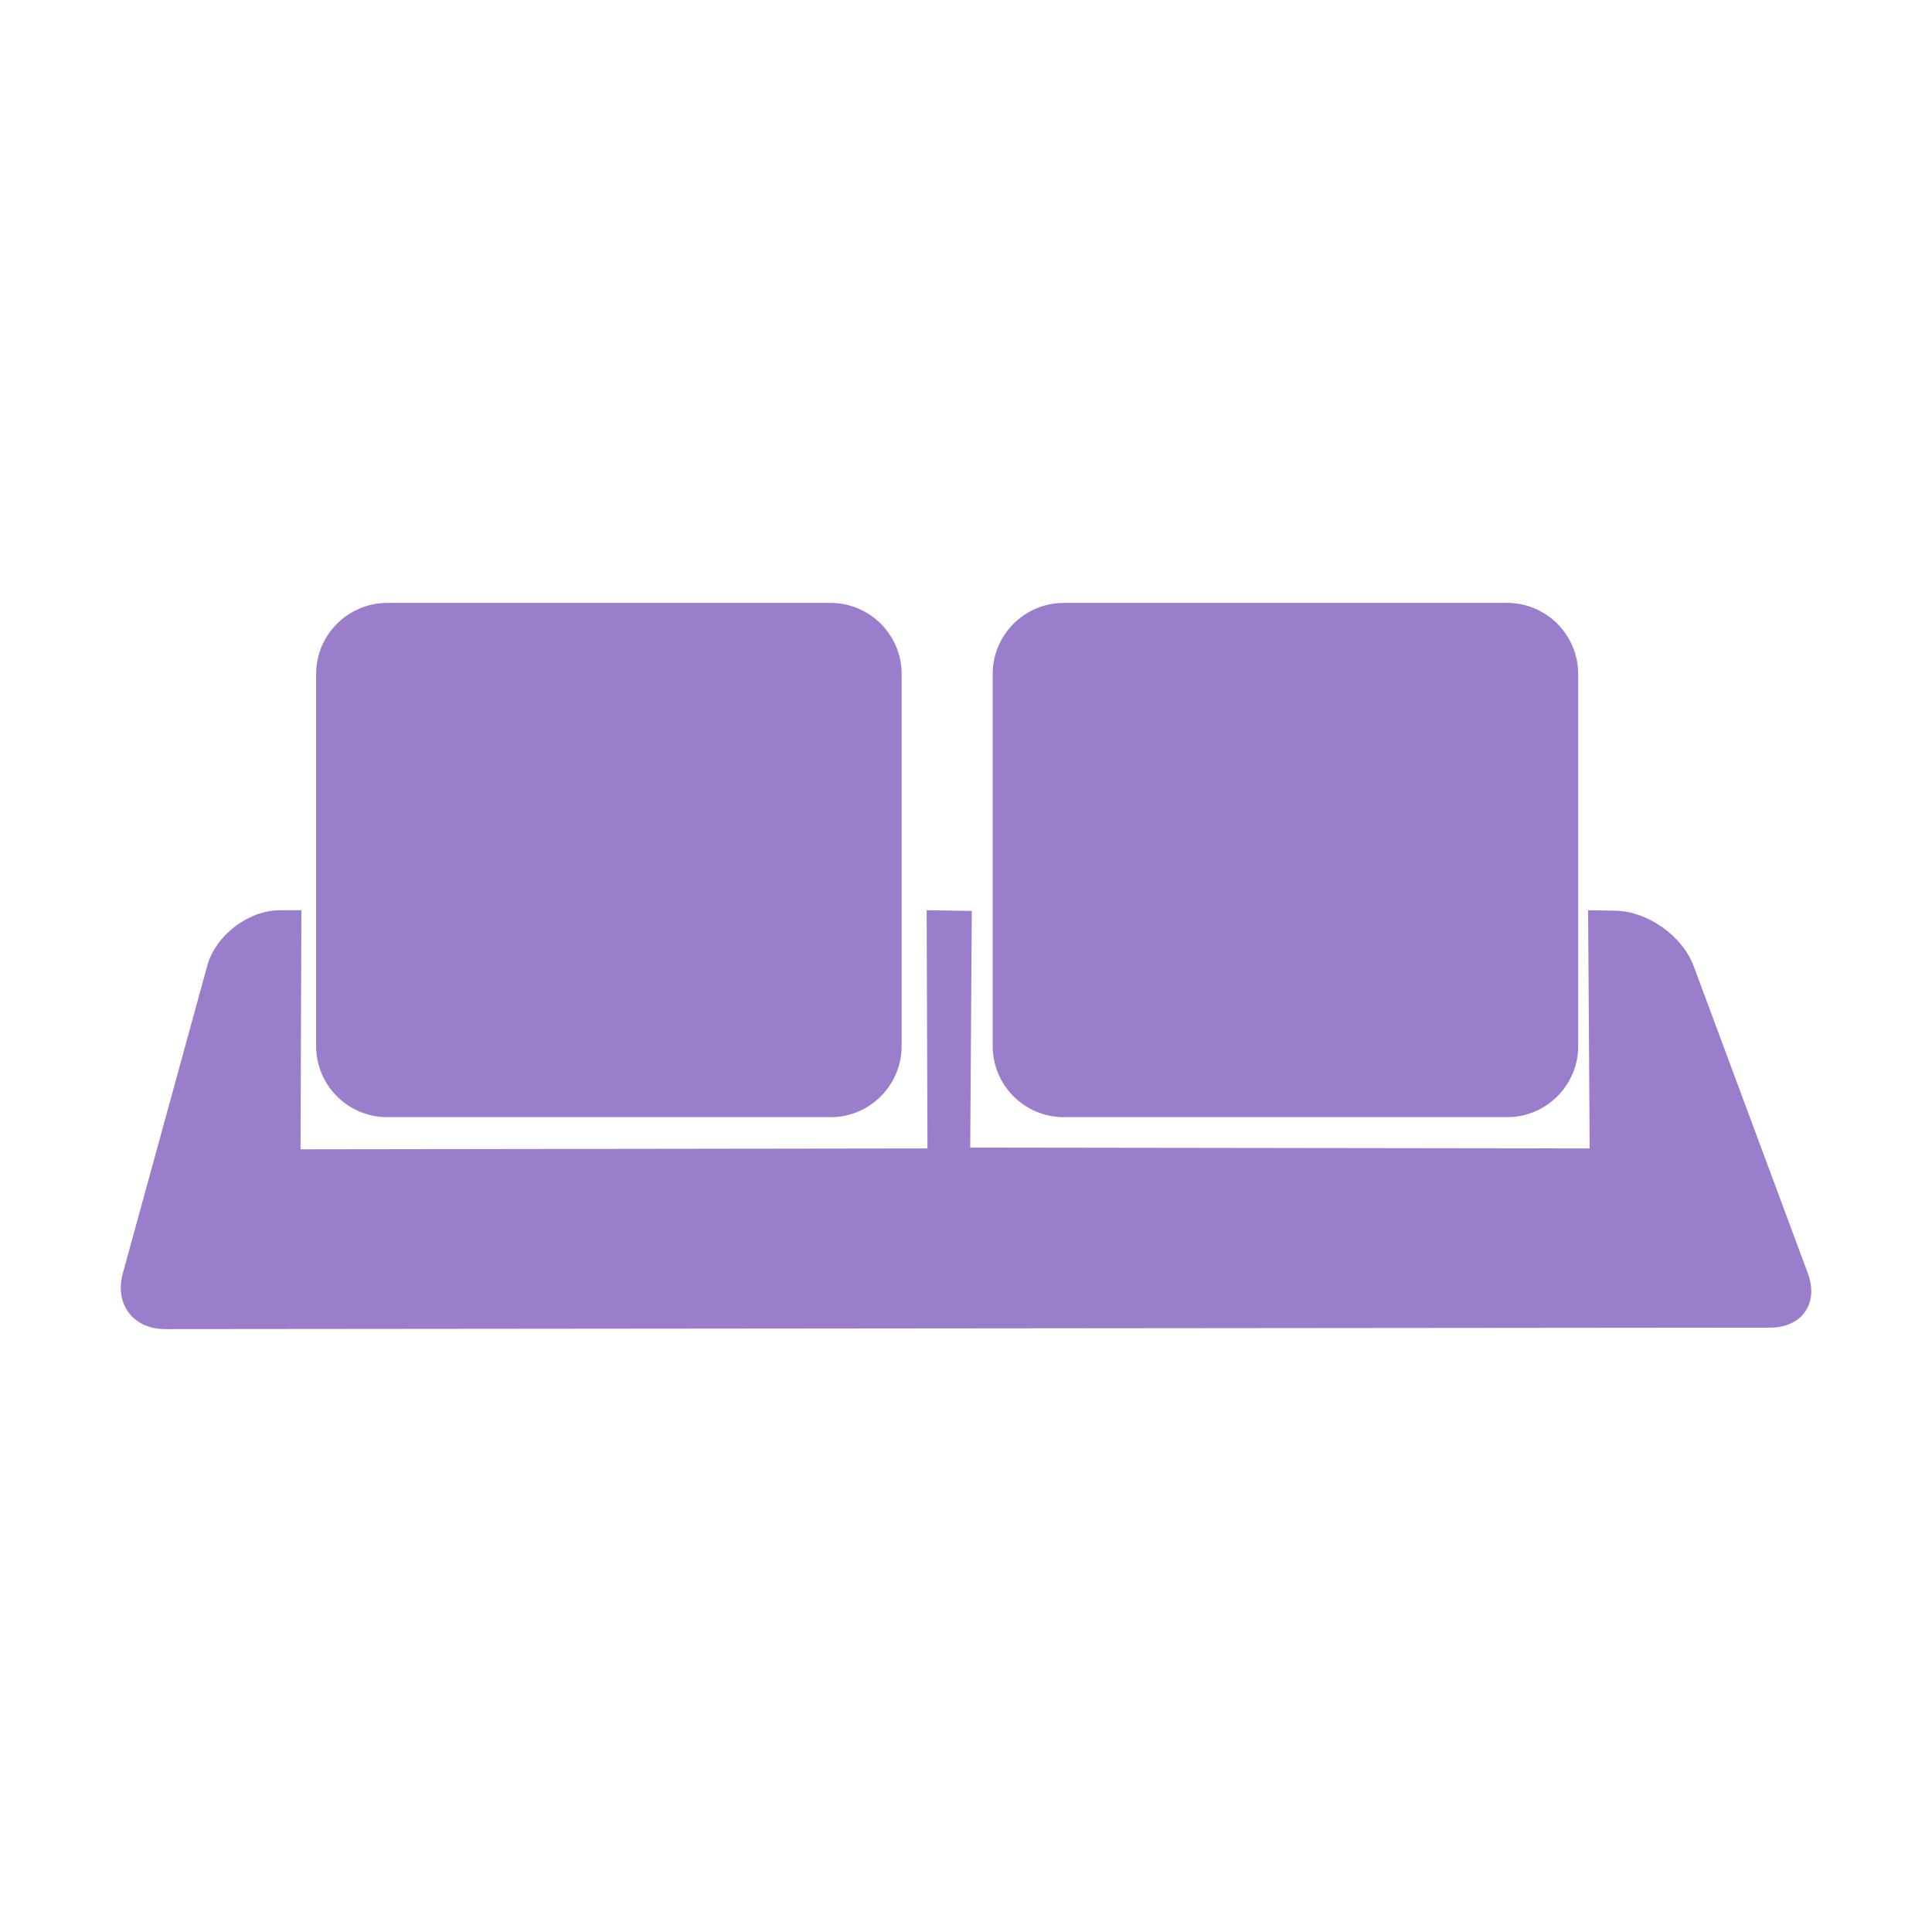 <svg xmlns="http://www.w3.org/2000/svg" width="16" height="16" version="1.1">
 <defs>
   <style id="current-color-scheme" type="text/css">
   .ColorScheme-Text { color: #9a7ecc; } .ColorScheme-Highlight { color:#5294e2; }
  </style>
  <linearGradient id="arrongin" x1="0%" x2="0%" y1="0%" y2="100%">
   <stop offset="0%" style="stop-color:#dd9b44; stop-opacity:1"/>
   <stop offset="100%" style="stop-color:#ad6c16; stop-opacity:1"/>
  </linearGradient>
  <linearGradient id="aurora" x1="0%" x2="0%" y1="0%" y2="100%">
   <stop offset="0%" style="stop-color:#09D4DF; stop-opacity:1"/>
   <stop offset="100%" style="stop-color:#9269F4; stop-opacity:1"/>
  </linearGradient>
  <linearGradient id="cyberneon" x1="0%" x2="0%" y1="0%" y2="100%">
    <stop offset="0" style="stop-color:#0abdc6; stop-opacity:1"/>
    <stop offset="1" style="stop-color:#ea00d9; stop-opacity:1"/>
  </linearGradient>
  <linearGradient id="fitdance" x1="0%" x2="0%" y1="0%" y2="100%">
   <stop offset="0%" style="stop-color:#1AD6AB; stop-opacity:1"/>
   <stop offset="100%" style="stop-color:#329DB6; stop-opacity:1"/>
  </linearGradient>
  <linearGradient id="oomox" x1="0%" x2="0%" y1="0%" y2="100%">
   <stop offset="0%" style="stop-color:#efefe7; stop-opacity:1"/>
   <stop offset="100%" style="stop-color:#8f8f8b; stop-opacity:1"/>
  </linearGradient>
  <linearGradient id="rainblue" x1="0%" x2="0%" y1="0%" y2="100%">
   <stop offset="0%" style="stop-color:#00F260; stop-opacity:1"/>
   <stop offset="100%" style="stop-color:#0575E6; stop-opacity:1"/>
  </linearGradient>
  <linearGradient id="sunrise" x1="0%" x2="0%" y1="0%" y2="100%">
   <stop offset="0%" style="stop-color: #FF8501; stop-opacity:1"/>
   <stop offset="100%" style="stop-color: #FFCB01; stop-opacity:1"/>
  </linearGradient>
  <linearGradient id="telinkrin" x1="0%" x2="0%" y1="0%" y2="100%">
   <stop offset="0%" style="stop-color: #b2ced6; stop-opacity:1"/>
   <stop offset="100%" style="stop-color: #6da5b7; stop-opacity:1"/>
  </linearGradient>
  <linearGradient id="60spsycho" x1="0%" x2="0%" y1="0%" y2="100%">
   <stop offset="0%" style="stop-color: #df5940; stop-opacity:1"/>
   <stop offset="25%" style="stop-color: #d8d15f; stop-opacity:1"/>
   <stop offset="50%" style="stop-color: #e9882a; stop-opacity:1"/>
   <stop offset="100%" style="stop-color: #279362; stop-opacity:1"/>
  </linearGradient>
  <linearGradient id="90ssummer" x1="0%" x2="0%" y1="0%" y2="100%">
   <stop offset="0%" style="stop-color: #f618c7; stop-opacity:1"/>
   <stop offset="20%" style="stop-color: #94ffab; stop-opacity:1"/>
   <stop offset="50%" style="stop-color: #fbfd54; stop-opacity:1"/>
   <stop offset="100%" style="stop-color: #0f83ae; stop-opacity:1"/>
  </linearGradient>
 </defs>
 <rect fill="currentColor" class="ColorScheme-Text" width="4.625" height="3.594" x="17.09" y="-.09" transform="matrix(1,0,0,1,0,0)"/>
 <path fill="currentColor" class="ColorScheme-Text" d="M 2.321 7.538 L 2.496 7.538 L 2.489 9.518 L 7.681 9.511 L 7.674 7.538 L 8.048 7.544 L 8.035 9.504 L 13.165 9.511 L 13.152 7.538 L 13.38 7.542 C 13.645 7.547 13.934 7.752 14.026 8 L 14.972 10.545 C 15.064 10.793 14.924 10.994 14.659 10.995 L 1.369 11.007 C 1.104 11.008 0.947 10.801 1.017 10.546 L 1.716 7.999 C 1.786 7.745 2.057 7.538 2.321 7.538 Z"/>
 <path fill="currentColor" class="ColorScheme-Text" d="M 3.207 4.993 L 6.878 4.993 C 7.203 4.993 7.467 5.257 7.467 5.582 L 7.467 8.663 C 7.467 8.988 7.203 9.252 6.878 9.252 L 3.207 9.252 C 2.882 9.252 2.618 8.988 2.618 8.663 L 2.618 5.582 C 2.618 5.257 2.882 4.993 3.207 4.993 Z"/>
 <path fill="currentColor" class="ColorScheme-Text" d="M 8.81 4.993 L 12.481 4.993 C 12.806 4.993 13.07 5.257 13.07 5.582 L 13.07 8.663 C 13.07 8.988 12.806 9.252 12.481 9.252 L 8.81 9.252 C 8.485 9.252 8.221 8.988 8.221 8.663 L 8.221 5.582 C 8.221 5.257 8.485 4.993 8.81 4.993 Z"/>
</svg>
